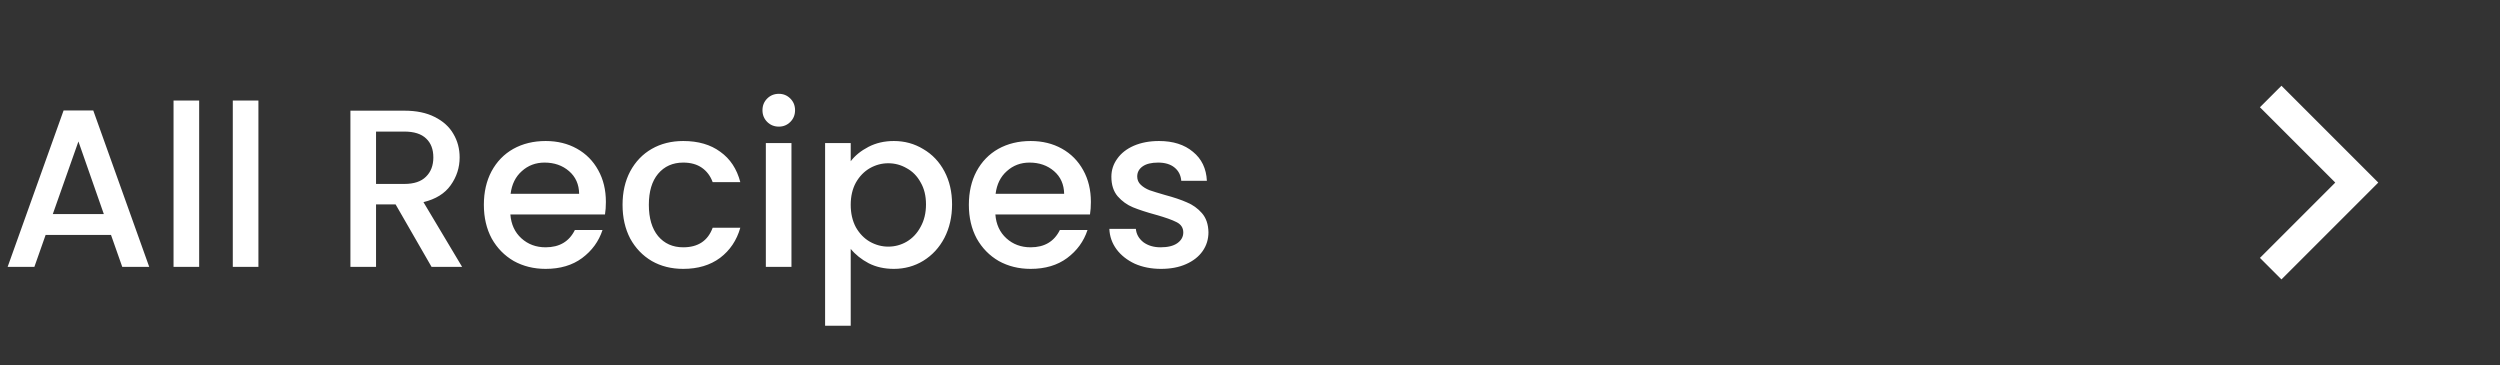 <svg width="178" height="26" viewBox="0 0 178 26" fill="none" xmlns="http://www.w3.org/2000/svg">
<rect x="0" y="0" width="178" height="26" fill="#333333" stroke="none"/>
<path d="M7.904 16.728H3.248L2.448 19H0.544L4.528 7.864H6.64L10.624 19H8.704L7.904 16.728ZM7.392 15.24L5.584 10.072L3.76 15.24H7.392ZM14.18 7.16V19H12.356V7.16H14.18ZM18.399 7.16V19H16.575V7.16H18.399ZM30.726 19L28.166 14.552H26.774V19H24.95V7.88H28.79C29.643 7.88 30.363 8.029 30.95 8.328C31.547 8.627 31.99 9.027 32.278 9.528C32.577 10.029 32.726 10.589 32.726 11.208C32.726 11.933 32.513 12.595 32.086 13.192C31.67 13.779 31.025 14.179 30.15 14.392L32.902 19H30.726ZM26.774 13.096H28.79C29.473 13.096 29.985 12.925 30.326 12.584C30.678 12.243 30.854 11.784 30.854 11.208C30.854 10.632 30.683 10.184 30.342 9.864C30.001 9.533 29.483 9.368 28.79 9.368H26.774V13.096ZM43.139 14.376C43.139 14.707 43.118 15.005 43.075 15.272H36.339C36.393 15.976 36.654 16.541 37.123 16.968C37.593 17.395 38.169 17.608 38.851 17.608C39.833 17.608 40.526 17.197 40.931 16.376H42.899C42.633 17.187 42.147 17.853 41.443 18.376C40.75 18.888 39.886 19.144 38.851 19.144C38.009 19.144 37.251 18.957 36.579 18.584C35.918 18.2 35.395 17.667 35.011 16.984C34.638 16.291 34.451 15.491 34.451 14.584C34.451 13.677 34.633 12.883 34.995 12.2C35.369 11.507 35.886 10.973 36.547 10.6C37.219 10.227 37.987 10.04 38.851 10.04C39.683 10.04 40.425 10.221 41.075 10.584C41.726 10.947 42.233 11.459 42.595 12.12C42.958 12.771 43.139 13.523 43.139 14.376ZM41.235 13.8C41.225 13.128 40.985 12.589 40.515 12.184C40.046 11.779 39.465 11.576 38.771 11.576C38.142 11.576 37.603 11.779 37.155 12.184C36.707 12.579 36.441 13.117 36.355 13.8H41.235ZM44.326 14.584C44.326 13.677 44.508 12.883 44.87 12.2C45.244 11.507 45.756 10.973 46.406 10.6C47.057 10.227 47.804 10.04 48.646 10.04C49.713 10.04 50.593 10.296 51.286 10.808C51.99 11.309 52.465 12.029 52.71 12.968H50.742C50.582 12.531 50.326 12.189 49.974 11.944C49.622 11.699 49.18 11.576 48.646 11.576C47.9 11.576 47.302 11.843 46.854 12.376C46.417 12.899 46.198 13.635 46.198 14.584C46.198 15.533 46.417 16.275 46.854 16.808C47.302 17.341 47.9 17.608 48.646 17.608C49.702 17.608 50.401 17.144 50.742 16.216H52.71C52.454 17.112 51.974 17.827 51.27 18.36C50.566 18.883 49.692 19.144 48.646 19.144C47.804 19.144 47.057 18.957 46.406 18.584C45.756 18.2 45.244 17.667 44.87 16.984C44.508 16.291 44.326 15.491 44.326 14.584ZM55.456 9.016C55.126 9.016 54.848 8.904 54.624 8.68C54.4 8.456 54.288 8.179 54.288 7.848C54.288 7.517 54.4 7.24 54.624 7.016C54.848 6.792 55.126 6.68 55.456 6.68C55.776 6.68 56.048 6.792 56.272 7.016C56.496 7.24 56.608 7.517 56.608 7.848C56.608 8.179 56.496 8.456 56.272 8.68C56.048 8.904 55.776 9.016 55.456 9.016ZM56.352 10.184V19H54.528V10.184H56.352ZM60.571 11.48C60.88 11.075 61.301 10.733 61.835 10.456C62.368 10.179 62.971 10.04 63.643 10.04C64.411 10.04 65.109 10.232 65.739 10.616C66.379 10.989 66.88 11.517 67.243 12.2C67.606 12.883 67.787 13.667 67.787 14.552C67.787 15.437 67.606 16.232 67.243 16.936C66.88 17.629 66.379 18.173 65.739 18.568C65.109 18.952 64.411 19.144 63.643 19.144C62.971 19.144 62.373 19.011 61.851 18.744C61.328 18.467 60.901 18.125 60.571 17.72V23.192H58.747V10.184H60.571V11.48ZM65.931 14.552C65.931 13.944 65.803 13.421 65.547 12.984C65.302 12.536 64.971 12.2 64.555 11.976C64.15 11.741 63.712 11.624 63.243 11.624C62.784 11.624 62.347 11.741 61.931 11.976C61.526 12.211 61.195 12.552 60.939 13C60.694 13.448 60.571 13.976 60.571 14.584C60.571 15.192 60.694 15.725 60.939 16.184C61.195 16.632 61.526 16.973 61.931 17.208C62.347 17.443 62.784 17.56 63.243 17.56C63.712 17.56 64.15 17.443 64.555 17.208C64.971 16.963 65.302 16.611 65.547 16.152C65.803 15.693 65.931 15.16 65.931 14.552ZM77.671 14.376C77.671 14.707 77.649 15.005 77.607 15.272H70.871C70.924 15.976 71.185 16.541 71.655 16.968C72.124 17.395 72.7 17.608 73.383 17.608C74.364 17.608 75.057 17.197 75.463 16.376H77.431C77.164 17.187 76.679 17.853 75.975 18.376C75.281 18.888 74.417 19.144 73.383 19.144C72.54 19.144 71.783 18.957 71.111 18.584C70.449 18.2 69.927 17.667 69.543 16.984C69.169 16.291 68.983 15.491 68.983 14.584C68.983 13.677 69.164 12.883 69.527 12.2C69.9 11.507 70.417 10.973 71.079 10.6C71.751 10.227 72.519 10.04 73.383 10.04C74.215 10.04 74.956 10.221 75.607 10.584C76.257 10.947 76.764 11.459 77.127 12.12C77.489 12.771 77.671 13.523 77.671 14.376ZM75.767 13.8C75.756 13.128 75.516 12.589 75.047 12.184C74.577 11.779 73.996 11.576 73.303 11.576C72.673 11.576 72.135 11.779 71.687 12.184C71.239 12.579 70.972 13.117 70.887 13.8H75.767ZM82.666 19.144C81.972 19.144 81.348 19.021 80.794 18.776C80.25 18.52 79.818 18.179 79.498 17.752C79.178 17.315 79.007 16.829 78.986 16.296H80.874C80.906 16.669 81.082 16.984 81.402 17.24C81.732 17.485 82.143 17.608 82.634 17.608C83.146 17.608 83.54 17.512 83.818 17.32C84.106 17.117 84.25 16.861 84.25 16.552C84.25 16.221 84.09 15.976 83.77 15.816C83.46 15.656 82.964 15.48 82.282 15.288C81.62 15.107 81.082 14.931 80.666 14.76C80.25 14.589 79.887 14.328 79.578 13.976C79.279 13.624 79.13 13.16 79.13 12.584C79.13 12.115 79.268 11.688 79.546 11.304C79.823 10.909 80.218 10.6 80.73 10.376C81.252 10.152 81.85 10.04 82.522 10.04C83.524 10.04 84.33 10.296 84.938 10.808C85.556 11.309 85.887 11.997 85.93 12.872H84.106C84.074 12.477 83.914 12.163 83.626 11.928C83.338 11.693 82.948 11.576 82.458 11.576C81.978 11.576 81.61 11.667 81.354 11.848C81.098 12.029 80.97 12.269 80.97 12.568C80.97 12.803 81.055 13 81.226 13.16C81.396 13.32 81.604 13.448 81.85 13.544C82.095 13.629 82.458 13.741 82.938 13.88C83.578 14.051 84.1 14.227 84.506 14.408C84.922 14.579 85.279 14.835 85.578 15.176C85.876 15.517 86.031 15.971 86.042 16.536C86.042 17.037 85.903 17.485 85.626 17.88C85.348 18.275 84.954 18.584 84.442 18.808C83.94 19.032 83.348 19.144 82.666 19.144Z" fill="white"/>
<path d="M166.27 13L160.907 7.637L162.439 6.106L169.333 13L162.439 19.894L160.907 18.363L166.27 13Z" fill="white"/>
</svg>
